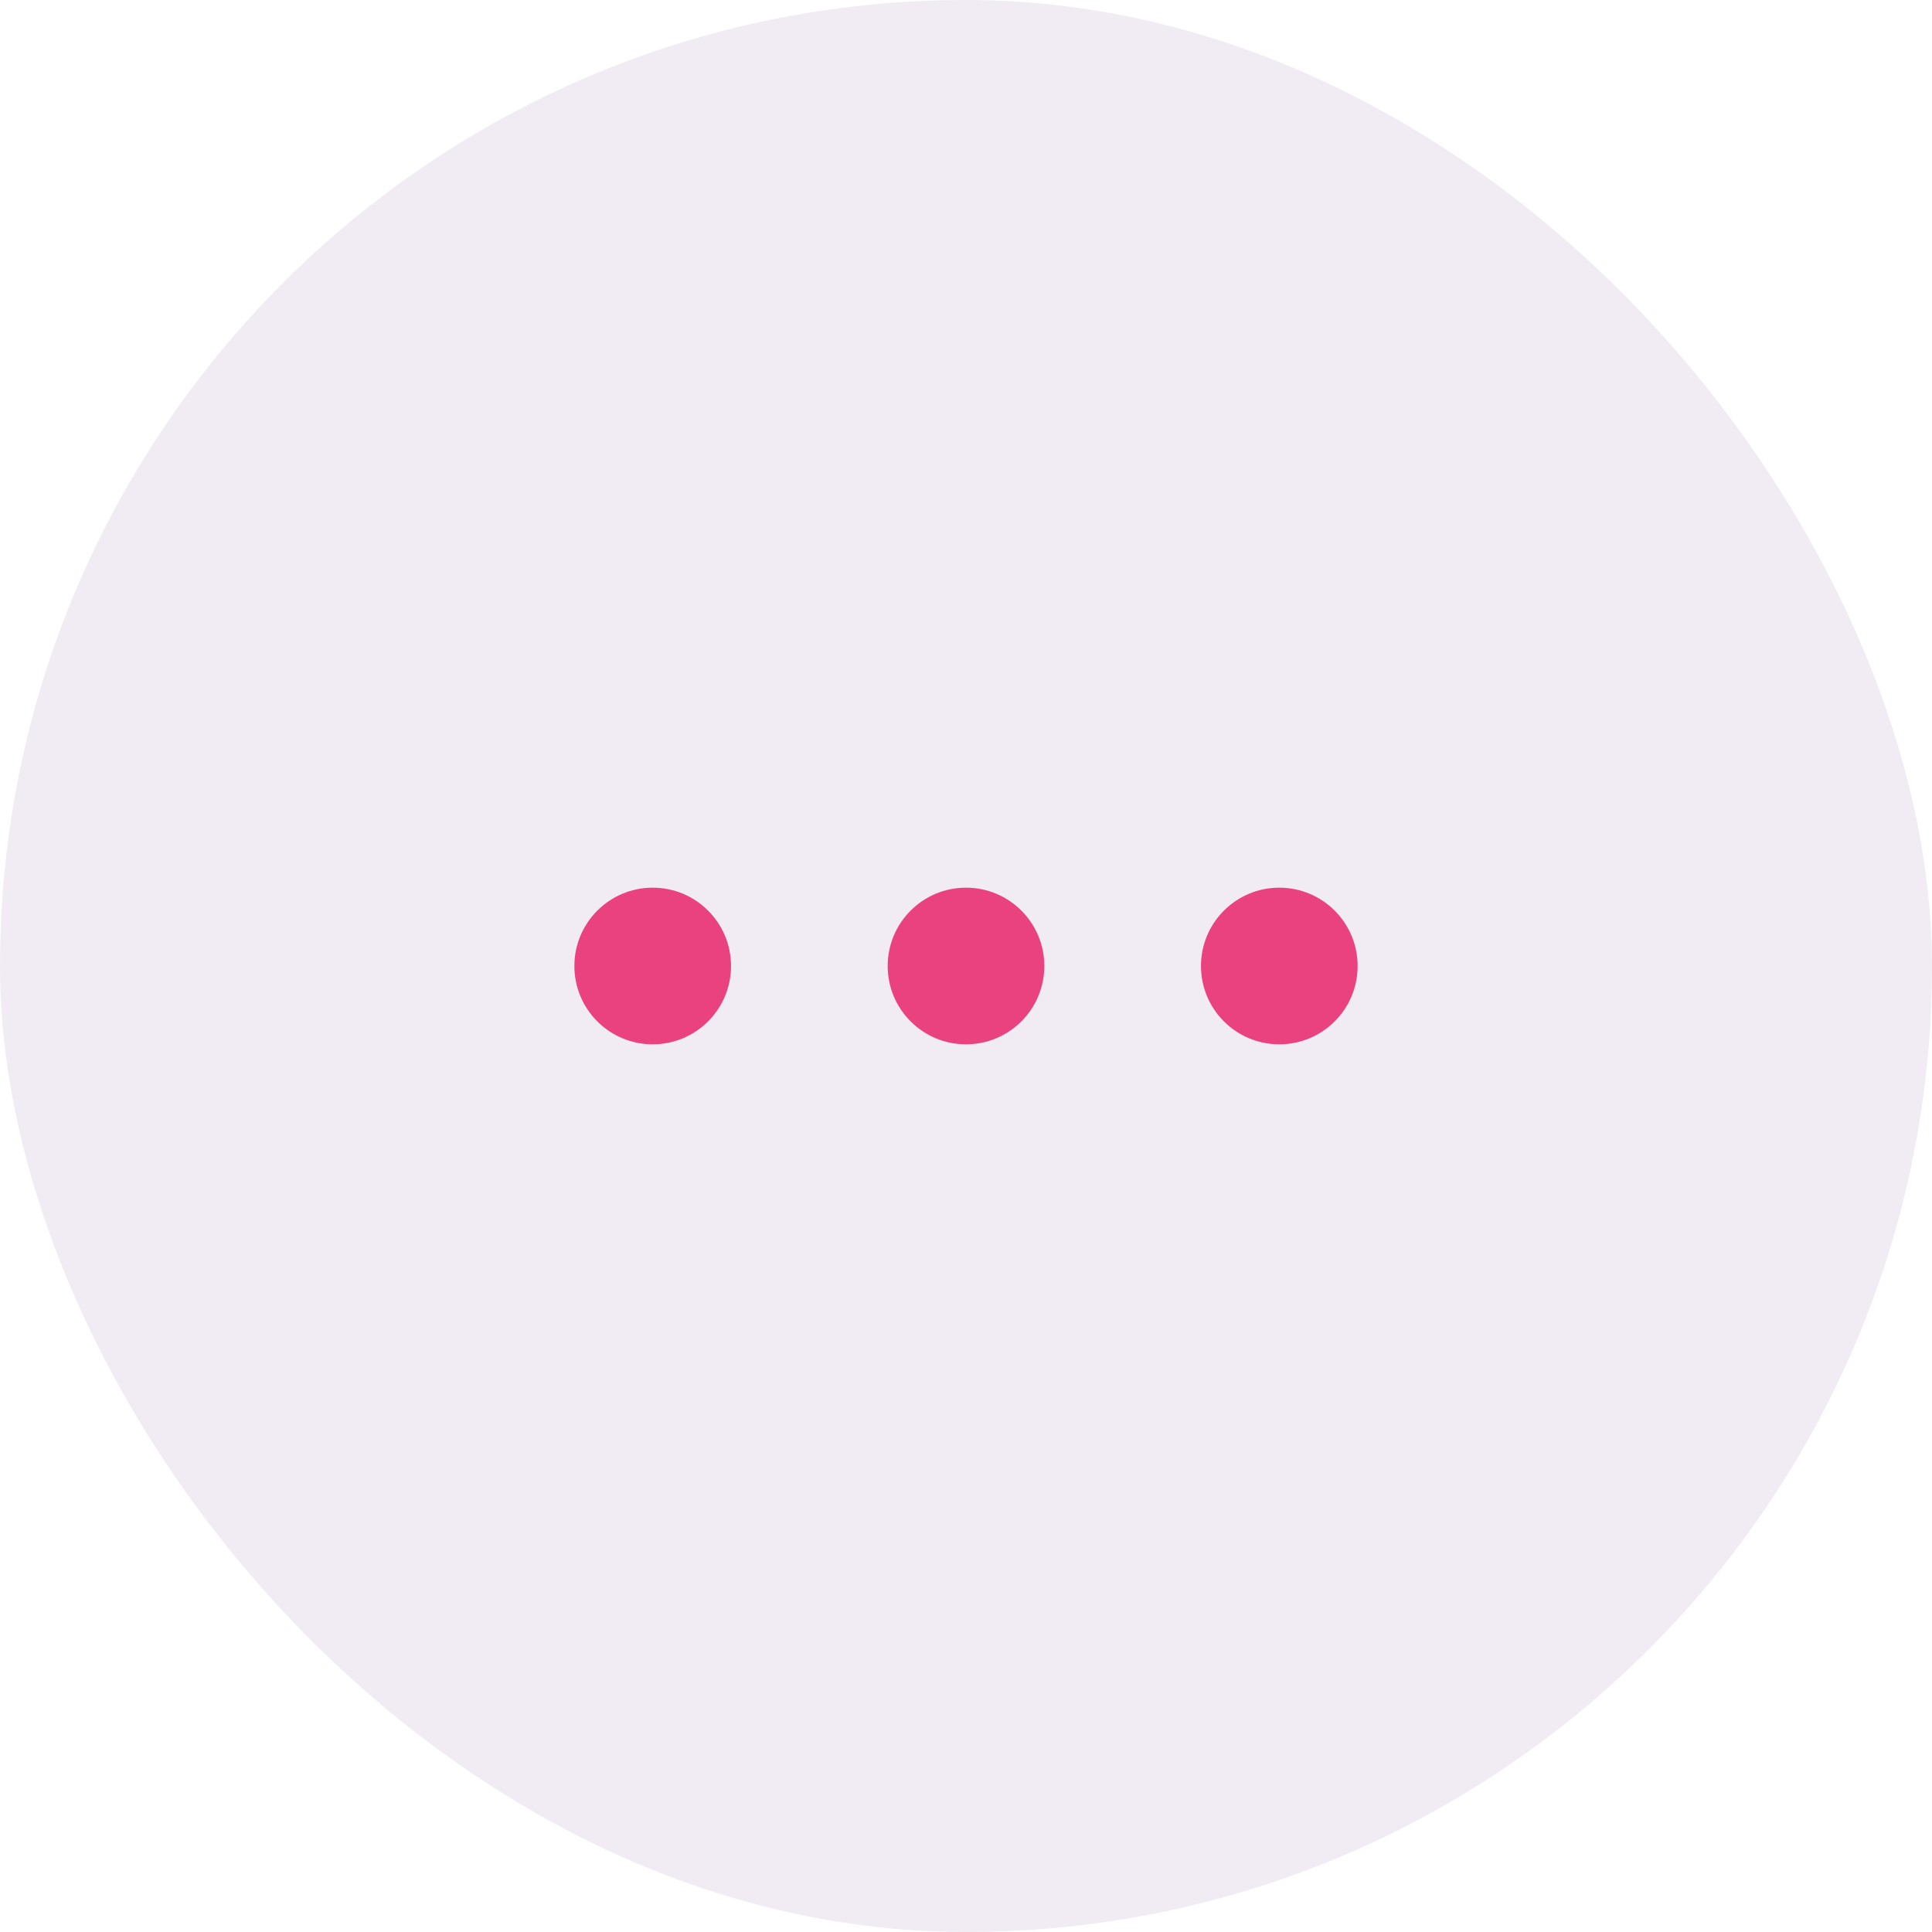 <svg width="74" height="74" viewBox="0 0 74 74" fill="none" xmlns="http://www.w3.org/2000/svg">
<rect width="74" height="74" rx="37" fill="#E7E0EC" fill-opacity="0.6"/>
<path d="M25 40C26.657 40 28 38.657 28 37C28 35.343 26.657 34 25 34C23.343 34 22 35.343 22 37C22 38.657 23.343 40 25 40Z" fill="#EA427F"/>
<path d="M37 40C38.657 40 40 38.657 40 37C40 35.343 38.657 34 37 34C35.343 34 34 35.343 34 37C34 38.657 35.343 40 37 40Z" fill="#EA427F"/>
<path d="M49 40C50.657 40 52 38.657 52 37C52 35.343 50.657 34 49 34C47.343 34 46 35.343 46 37C46 38.657 47.343 40 49 40Z" fill="#EA427F"/>
</svg>
